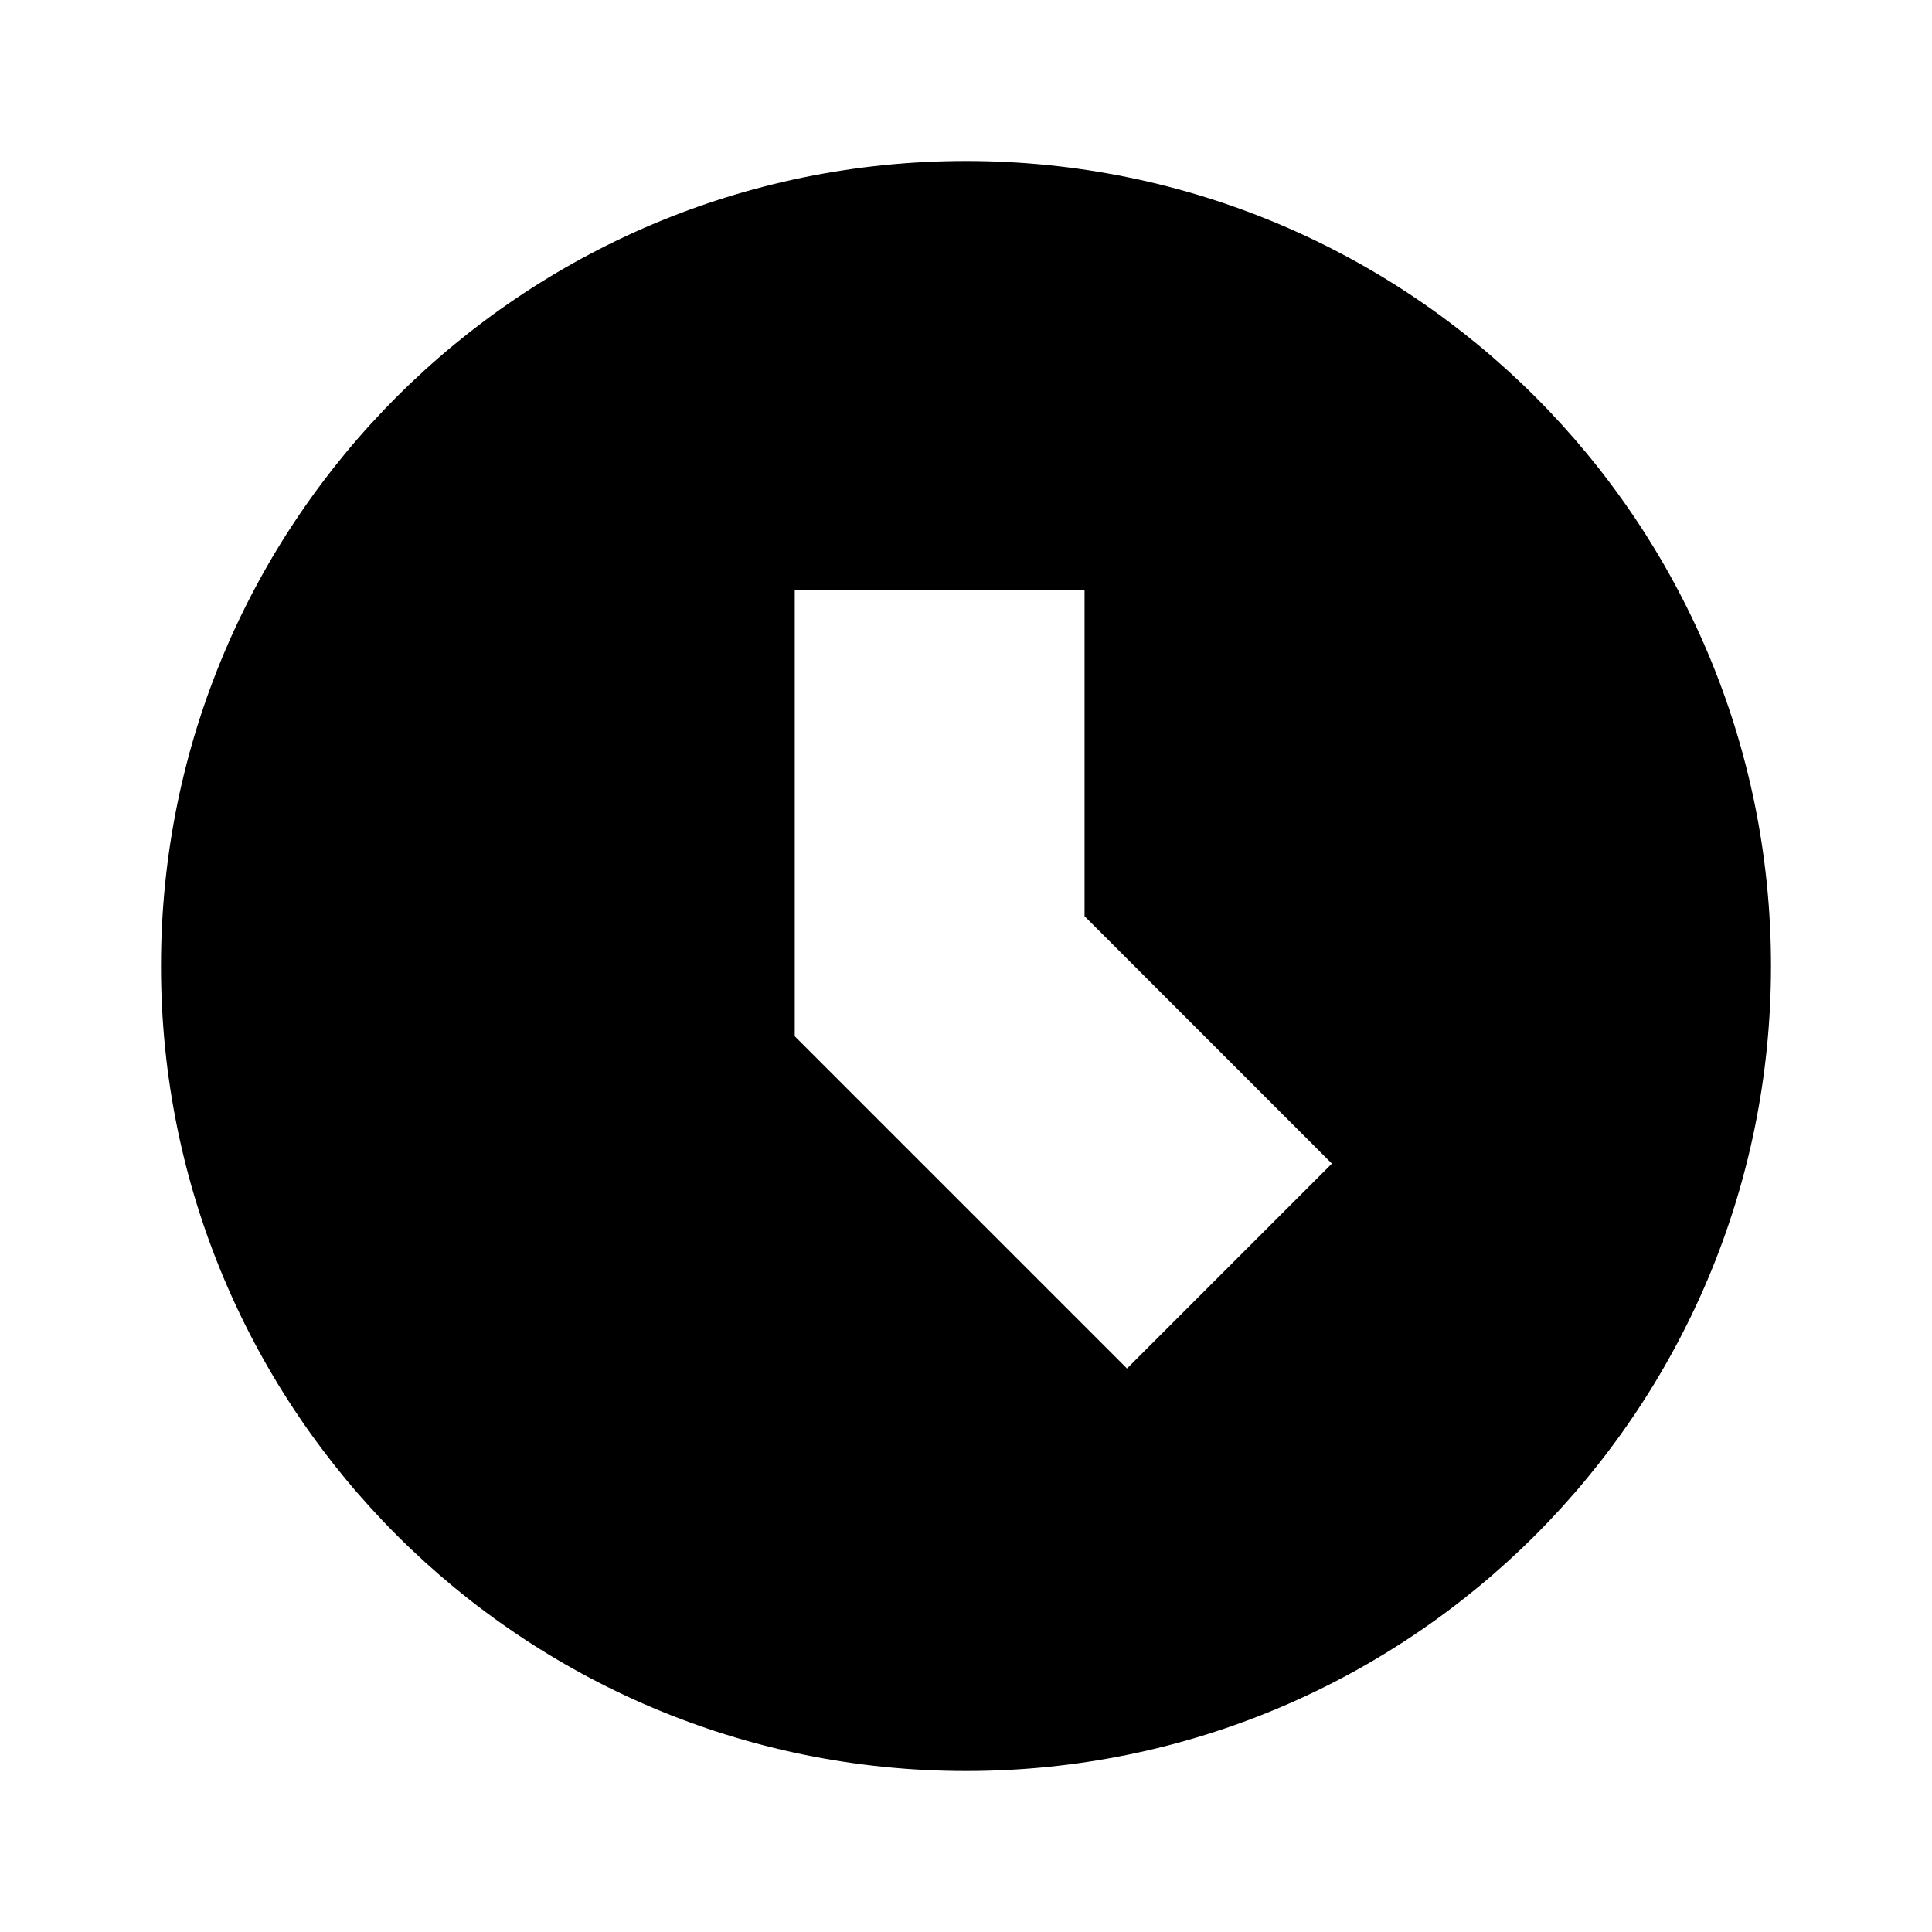 <?xml version="1.0"?>
<svg xmlns="http://www.w3.org/2000/svg" viewBox="0 0 36 36" fill="none">
  <path fill="currentColor" fill-rule="evenodd" clip-rule="evenodd" d="M18 33C26.284 33 33 26.284 33 18C33 9.716 26.284 3 18 3C9.716 3 3 9.716 3 18C3 26.284 9.716 33 18 33ZM20.209 10.991H14.809V19.309L21 25.5L24.818 21.682L20.209 17.072V10.991Z"/>
</svg>
<!-- ClientExtracted/steamui/chunk~2dcc5aaf7.js -->
